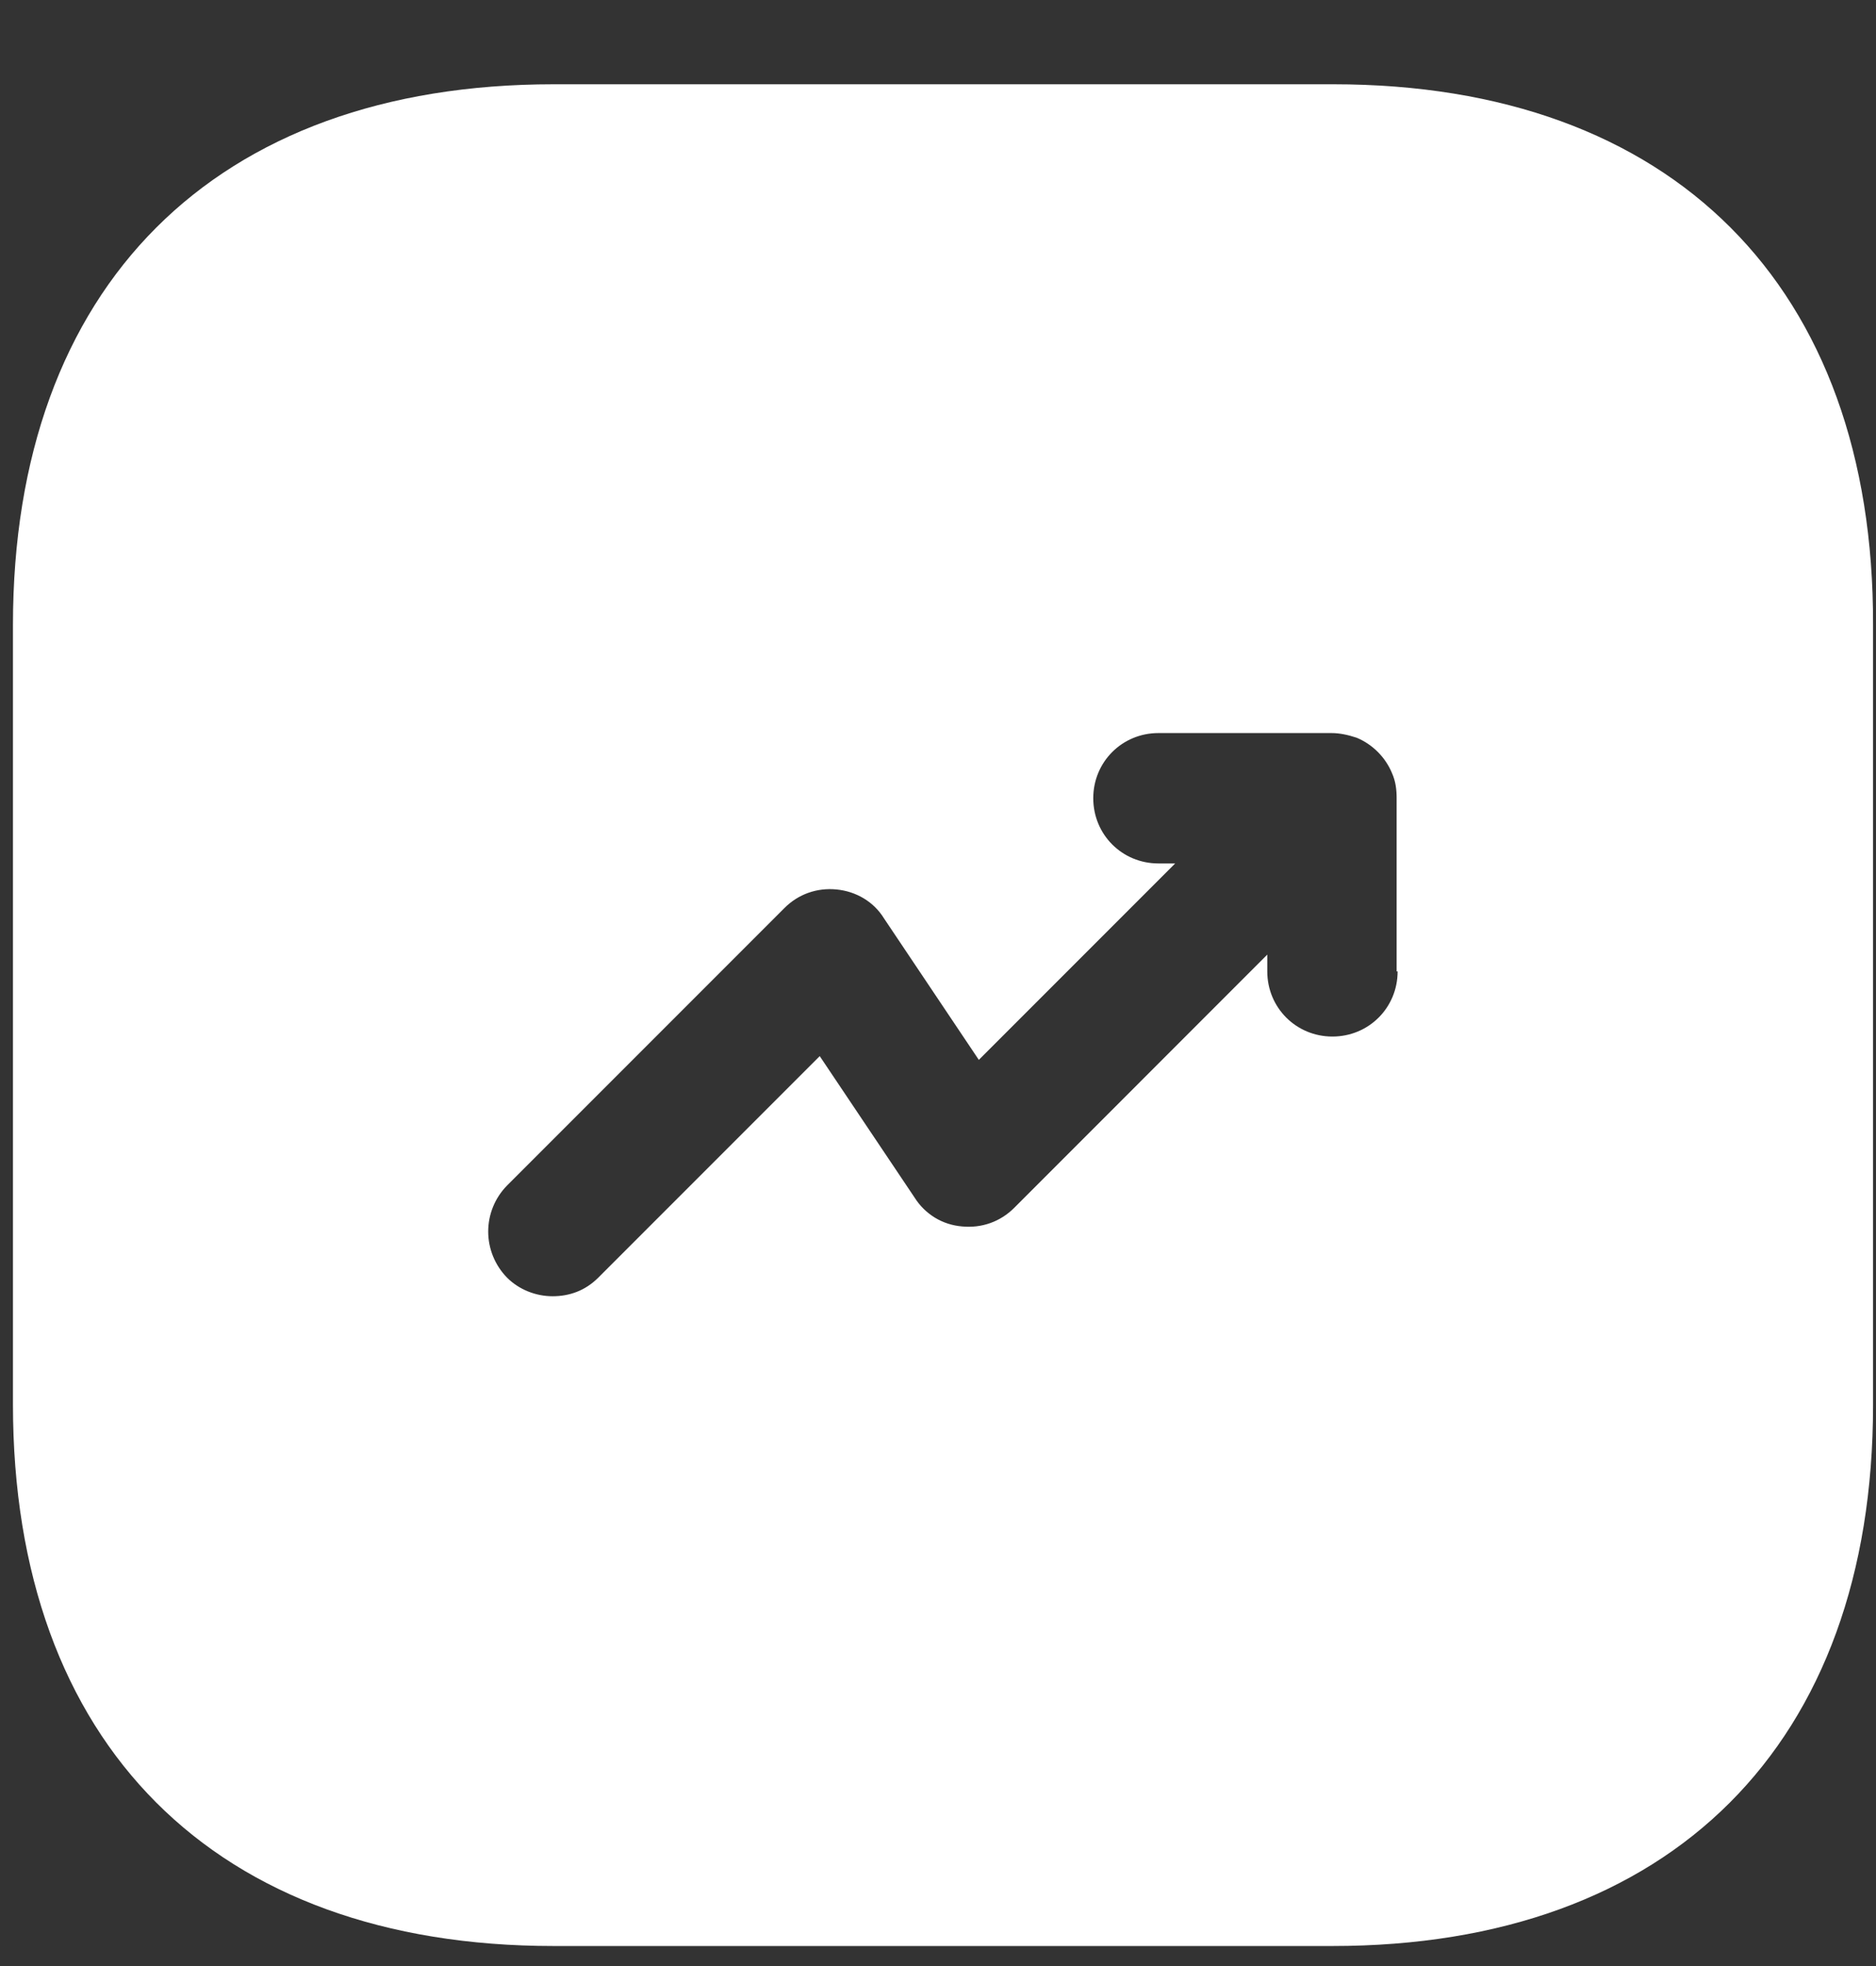 <svg width="21" height="22" viewBox="0 0 21 22" fill="none" xmlns="http://www.w3.org/2000/svg">
<rect x="0" y="0" width="21" height="22" fill="#333333" stroke="none"/>
<path d="M14.926 0.943H6.197C2.405 0.943 0.145 3.203 0.145 6.995V15.714C0.145 19.516 2.405 21.776 6.197 21.776H14.915C18.707 21.776 20.967 19.516 20.967 15.724V6.995C20.978 3.203 18.717 0.943 14.926 0.943ZM15.645 10.87C15.645 11.276 15.322 11.599 14.915 11.599C14.509 11.599 14.186 11.276 14.186 10.87V10.682L11.353 13.516C11.197 13.672 10.988 13.745 10.77 13.724C10.662 13.715 10.558 13.682 10.466 13.626C10.373 13.569 10.296 13.493 10.238 13.401L9.176 11.818L6.697 14.297C6.551 14.443 6.374 14.505 6.186 14.505C5.999 14.505 5.811 14.432 5.676 14.297C5.541 14.159 5.465 13.974 5.465 13.781C5.465 13.588 5.541 13.403 5.676 13.266L8.78 10.162C8.936 10.005 9.145 9.932 9.363 9.953C9.582 9.974 9.78 10.089 9.895 10.276L10.957 11.86L13.155 9.662H12.967C12.561 9.662 12.238 9.339 12.238 8.932C12.238 8.526 12.561 8.203 12.967 8.203H14.905C14.999 8.203 15.092 8.224 15.186 8.255C15.363 8.328 15.509 8.474 15.582 8.651C15.624 8.745 15.634 8.839 15.634 8.932V10.87H15.645Z" fill="white"/>
</svg>
